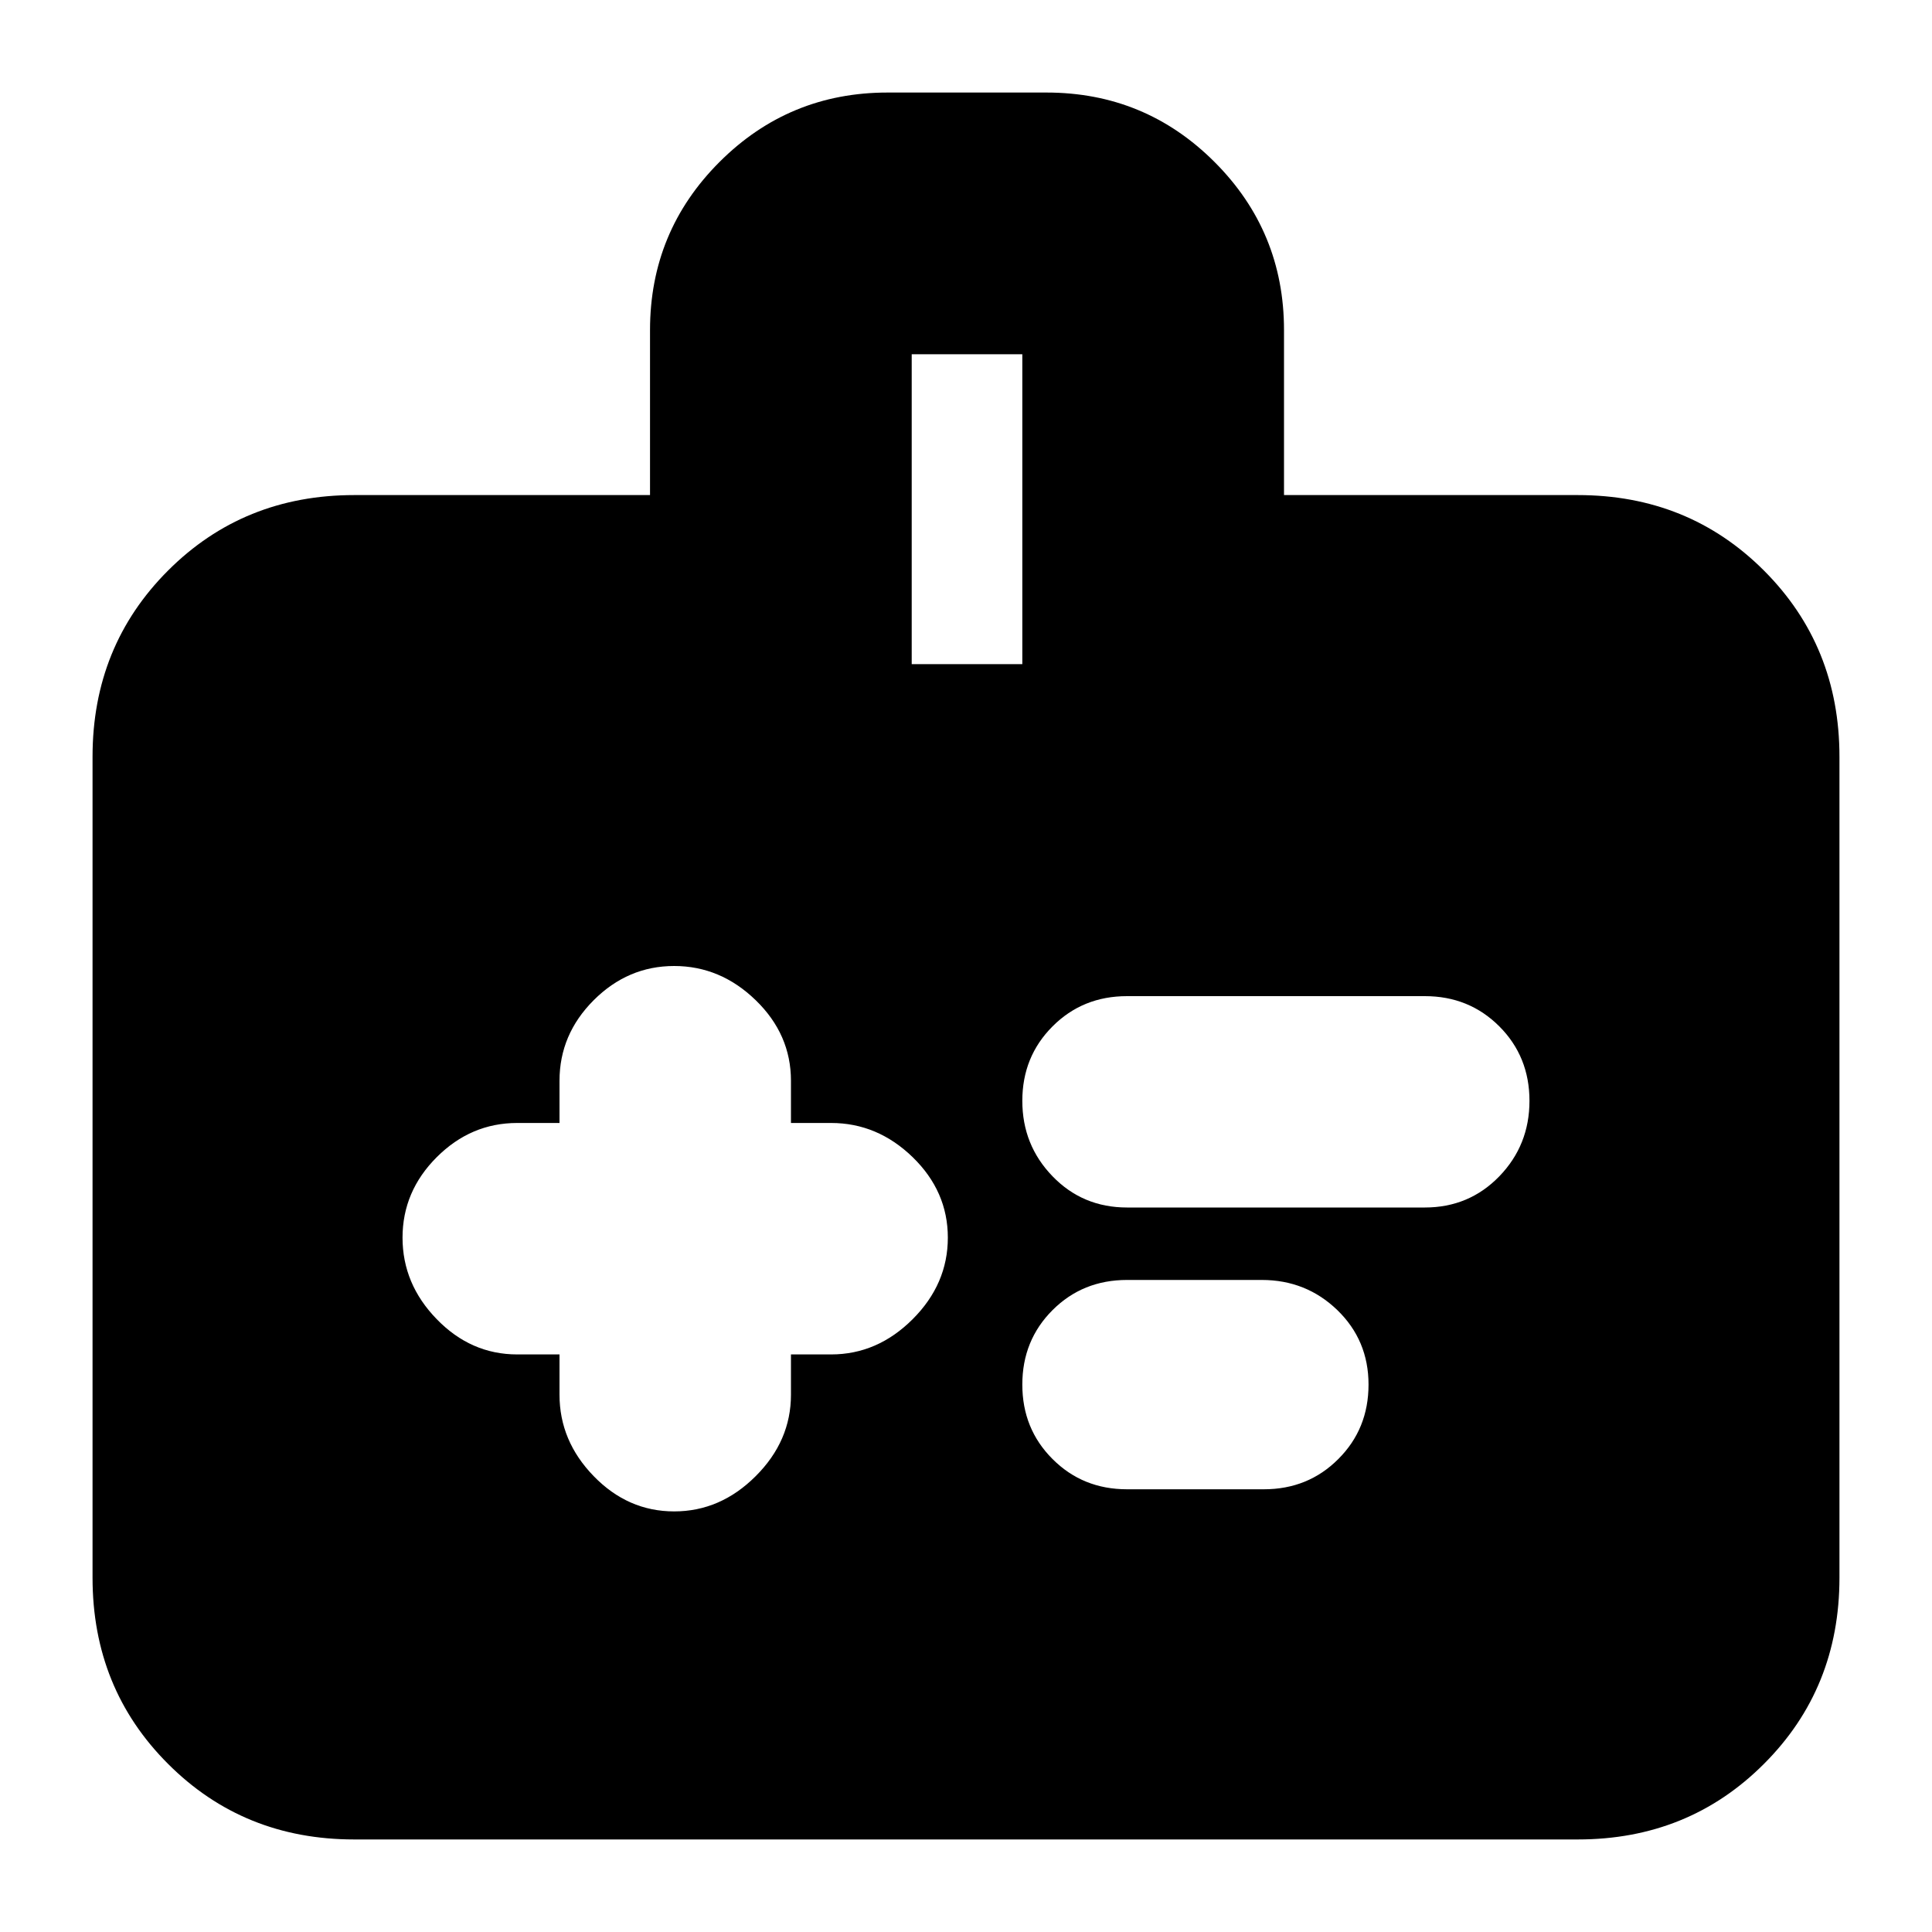 <svg xmlns="http://www.w3.org/2000/svg" height="20" width="20"><path d="M5.792 14.021V14.438Q5.792 14.917 6.146 15.281Q6.5 15.646 6.979 15.646Q7.458 15.646 7.823 15.281Q8.188 14.917 8.188 14.438V14.021H8.604Q9.083 14.021 9.448 13.656Q9.812 13.292 9.812 12.812Q9.812 12.333 9.448 11.979Q9.083 11.625 8.604 11.625H8.188V11.188Q8.188 10.708 7.823 10.354Q7.458 10 6.979 10Q6.5 10 6.146 10.354Q5.792 10.708 5.792 11.188V11.625H5.354Q4.875 11.625 4.521 11.979Q4.167 12.333 4.167 12.812Q4.167 13.292 4.521 13.656Q4.875 14.021 5.354 14.021ZM14.75 12.5Q15.208 12.5 15.521 12.177Q15.833 11.854 15.833 11.396Q15.833 10.938 15.521 10.625Q15.208 10.312 14.75 10.312H11.667Q11.208 10.312 10.896 10.625Q10.583 10.938 10.583 11.396Q10.583 11.854 10.896 12.177Q11.208 12.5 11.667 12.5ZM13.083 15.417Q13.542 15.417 13.854 15.104Q14.167 14.792 14.167 14.333Q14.167 13.875 13.844 13.562Q13.521 13.25 13.062 13.25H11.667Q11.208 13.25 10.896 13.562Q10.583 13.875 10.583 14.333Q10.583 14.792 10.896 15.104Q11.208 15.417 11.667 15.417ZM13.292 5.125H16.333Q17.479 5.125 18.26 5.906Q19.042 6.688 19.042 7.833V16.333Q19.042 17.479 18.26 18.26Q17.479 19.042 16.333 19.042H3.667Q2.521 19.042 1.74 18.26Q0.958 17.479 0.958 16.333V7.833Q0.958 6.688 1.74 5.906Q2.521 5.125 3.667 5.125H6.729V3.417Q6.729 2.396 7.448 1.677Q8.167 0.958 9.188 0.958H10.833Q11.854 0.958 12.573 1.677Q13.292 2.396 13.292 3.417ZM9.438 6.875H10.583V3.667H9.438Z"/></svg>
